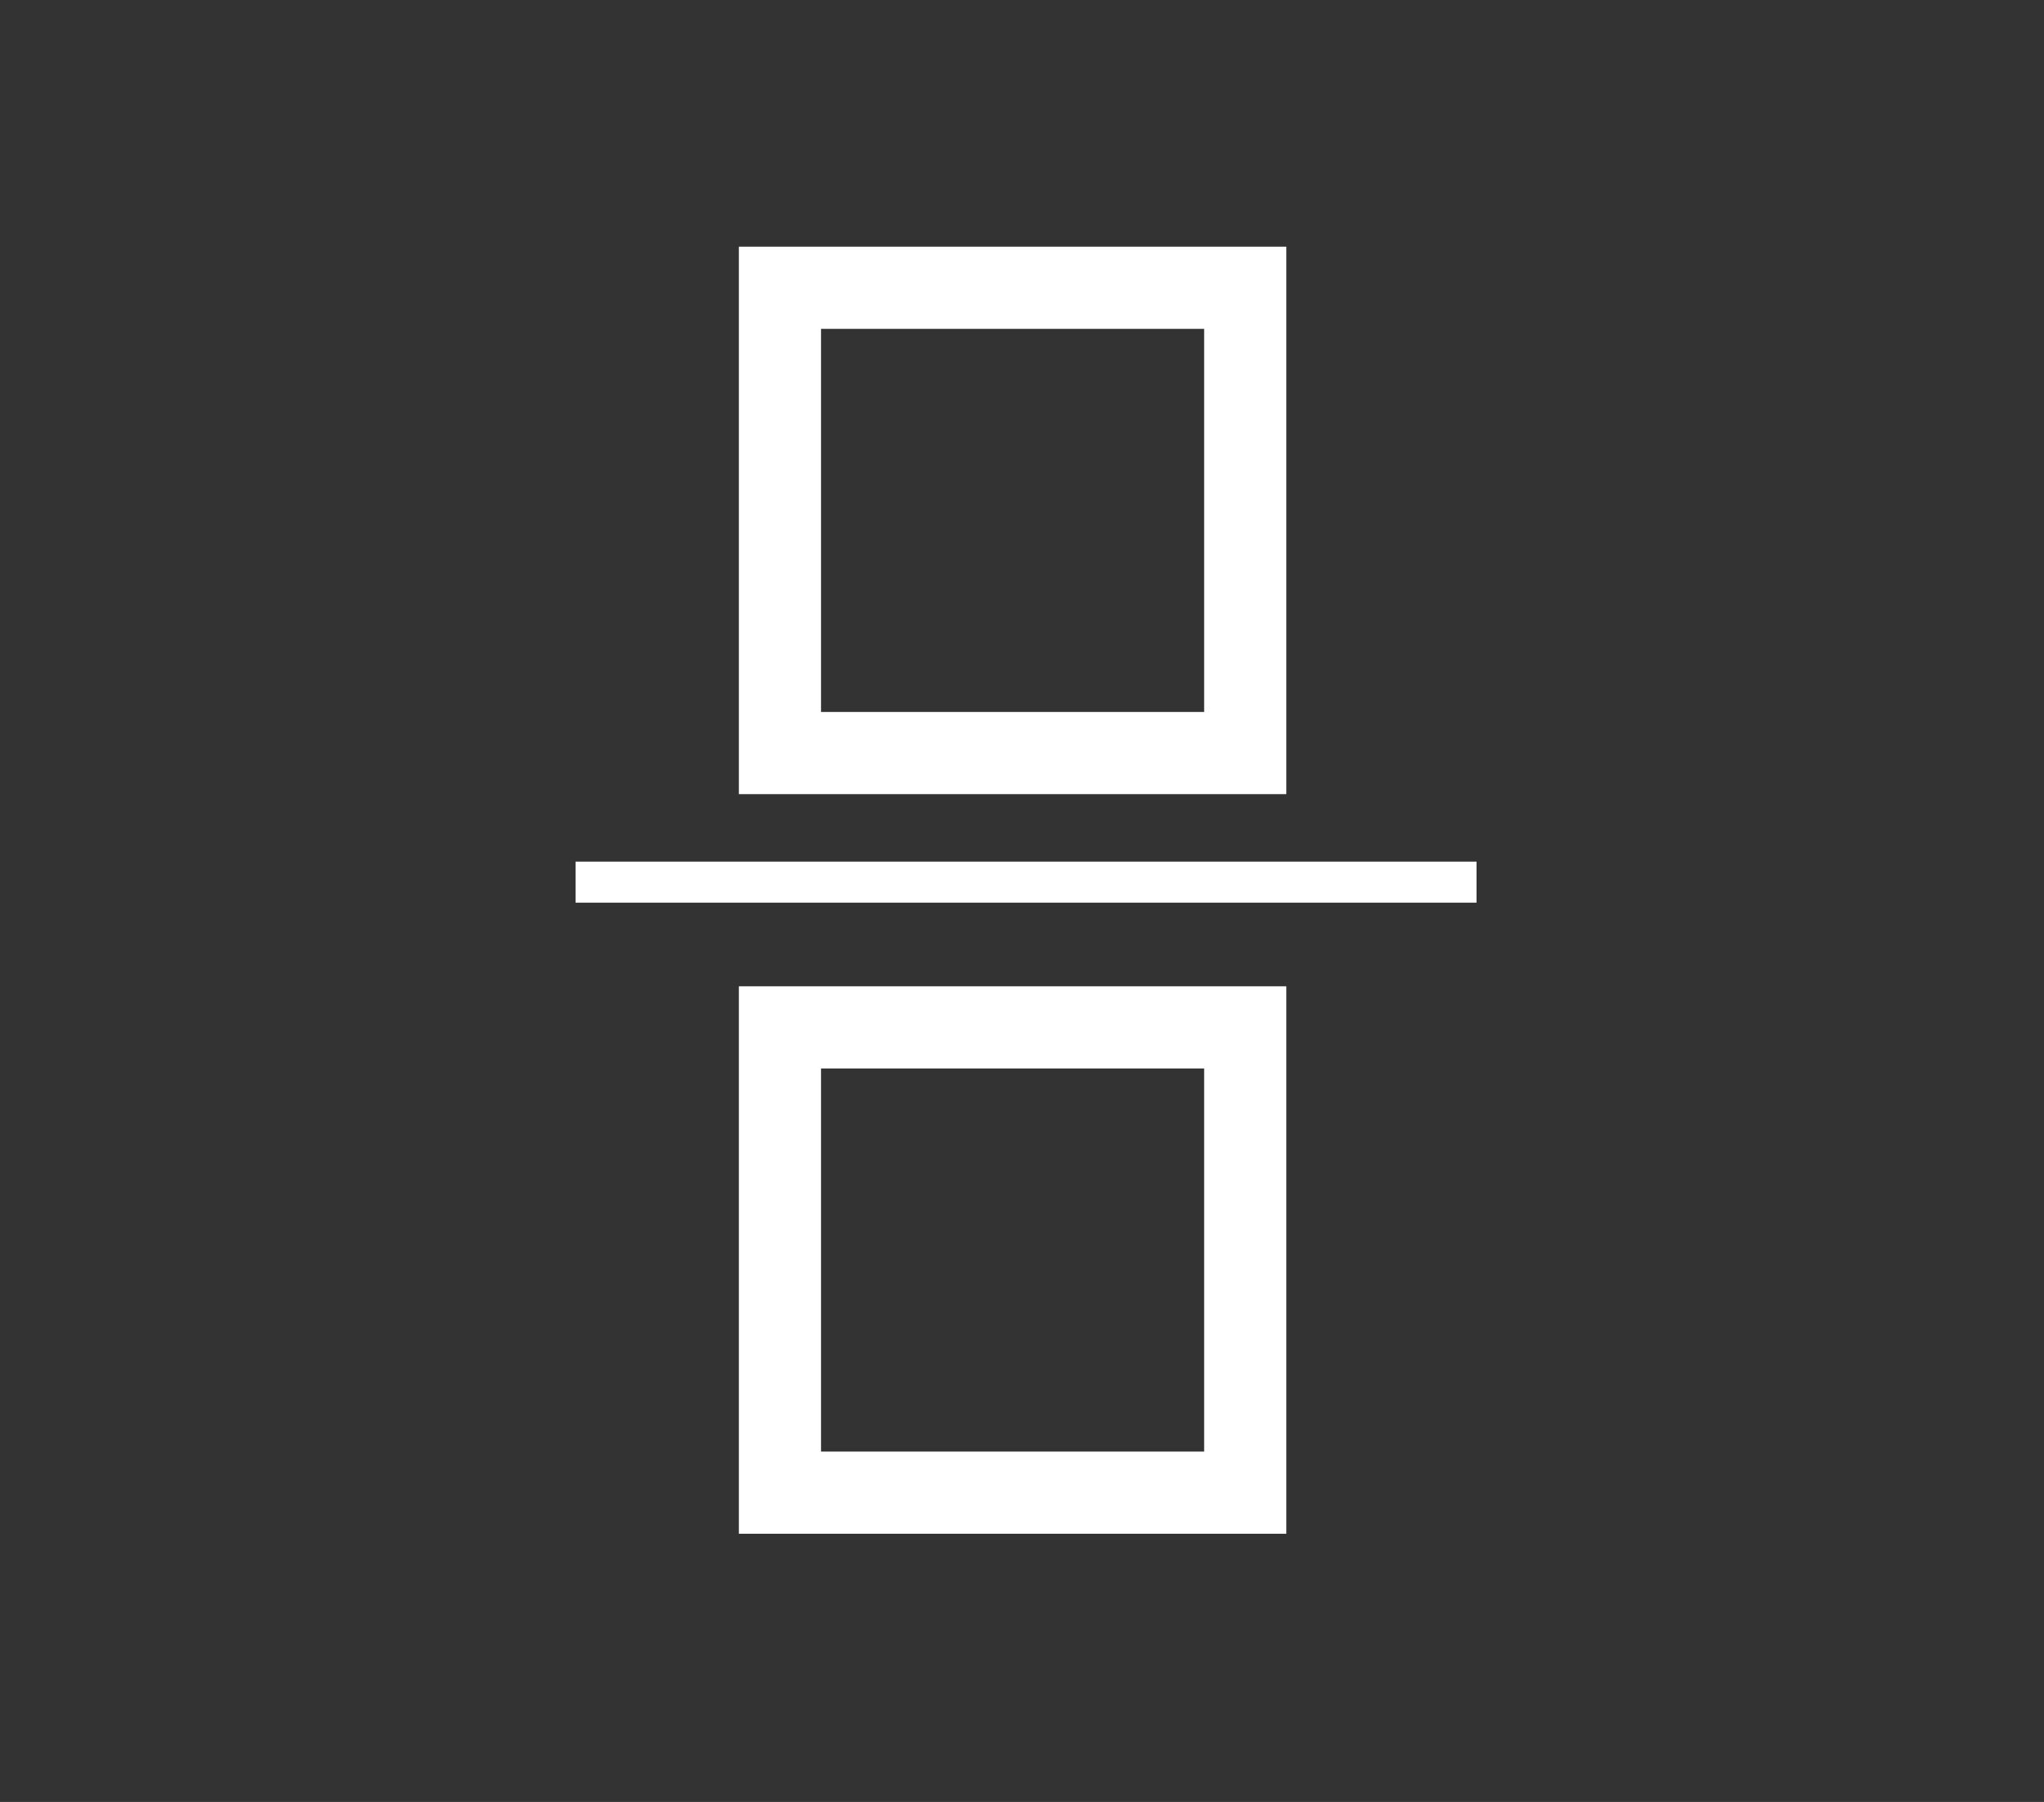 <?xml version="1.0" encoding="UTF-8" standalone="no"?>
<svg x="0" y="0" width="76" height="67" viewBox="0 0 76 67" version="1.1" xmlns="http://www.w3.org/2000/svg" xmlns:xlink="http://www.w3.org/1999/xlink"
style="display: block;margin-left: auto;margin-right: auto;">
  <rect x="0" y="0" width="76" height="67" fill="#333333" stroke="none"/>
  <defs>
    <clipPath id="c_1">
      <path d="M0,0H76V67H0Z"/>
    </clipPath>
    <style type="text/css">
      <![CDATA[

        .g0 {
          fill: none;
          stroke: #FFFFFF;
          stroke-width: 3.055;
          stroke-linecap: butt;
          stroke-linejoin: miter;
        }
        .g1 {
          fill: none;
          stroke: #FFFFFF;
          stroke-linecap: butt;
          stroke-linejoin: miter;
        }

      ]]>
    </style>

  </defs>
  <g clip-path="url(#c_1)">
    <path d="M29,10.7H46.3V28H29V10.7ZM29,38.2H46.3V55.5H29V38.2Z" class="g0"/>
    <path d="M21.4,32.8H54.9" class="g1" stroke-width="1.527"/>

  </g>
</svg>

